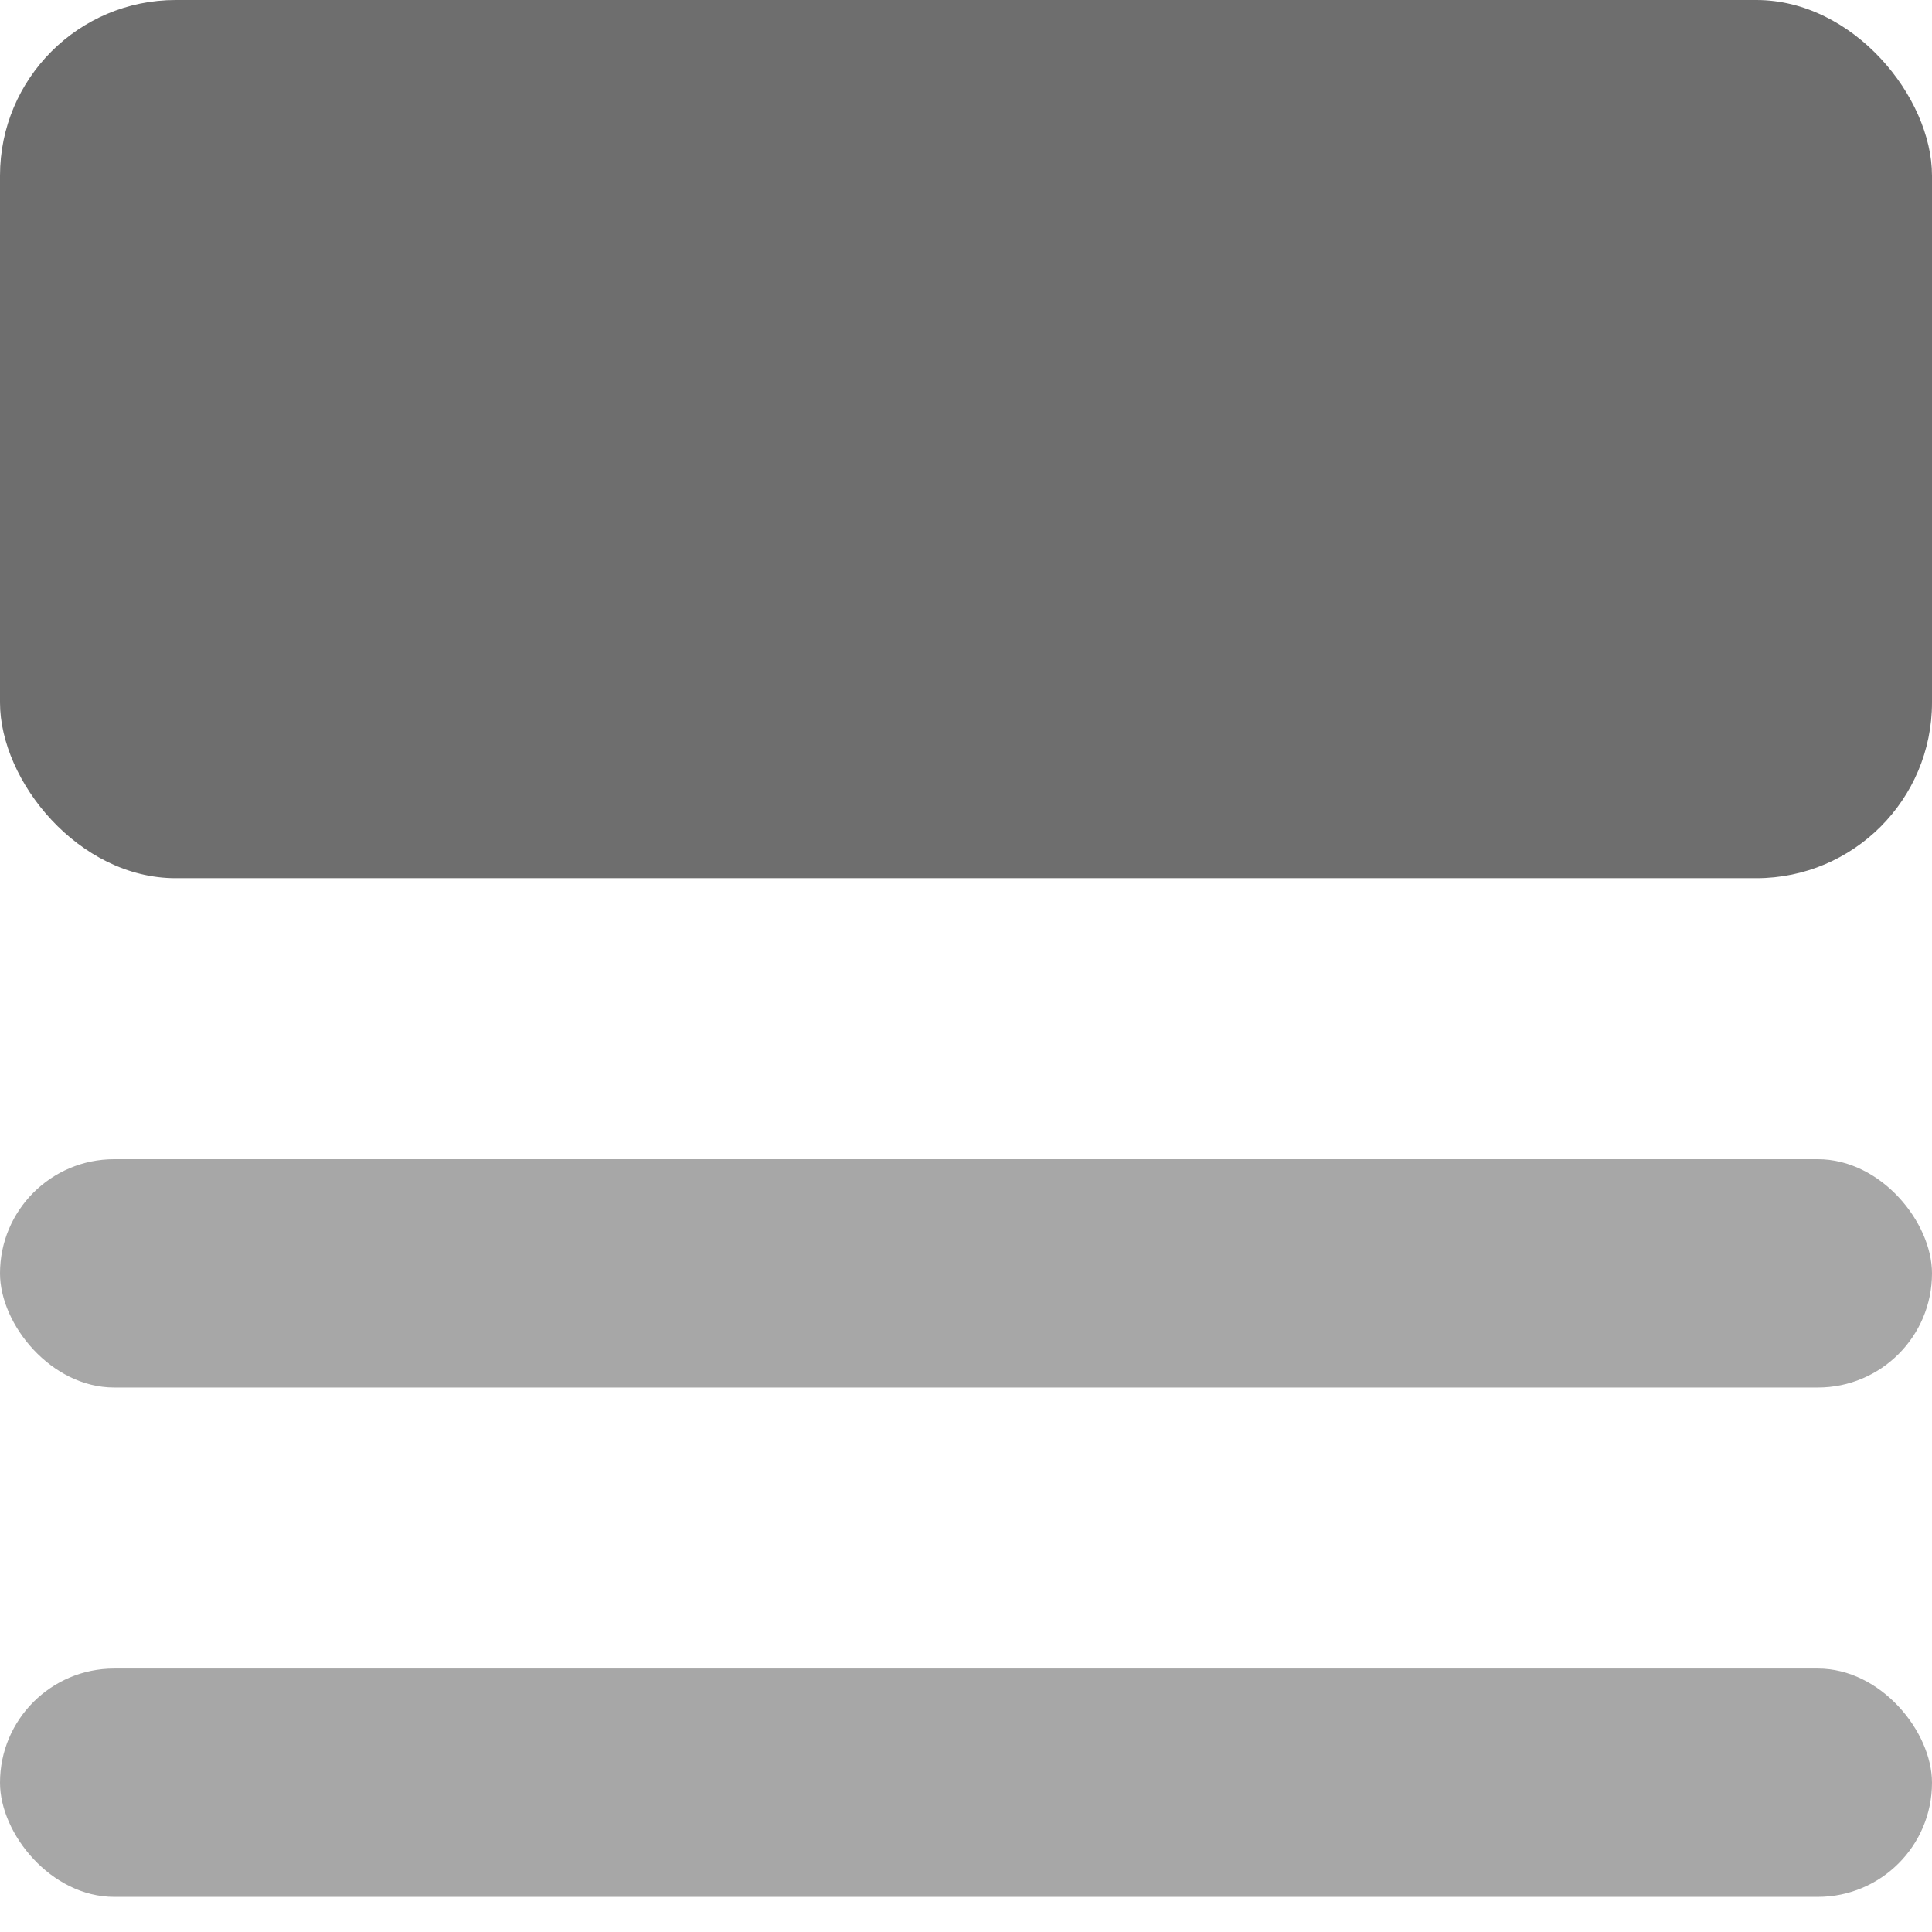 <svg width="22" height="22" viewBox="0 0 22 22" fill="none" xmlns="http://www.w3.org/2000/svg">
<rect width="22" height="10" rx="2" fill="#6E6E6E"/>
<rect y="13.2" width="22" height="2.6" rx="1.3" fill="#A7A7A7"/>
<rect y="19" width="22" height="2.6" rx="1.3" fill="#A7A7A7"/>
</svg>
